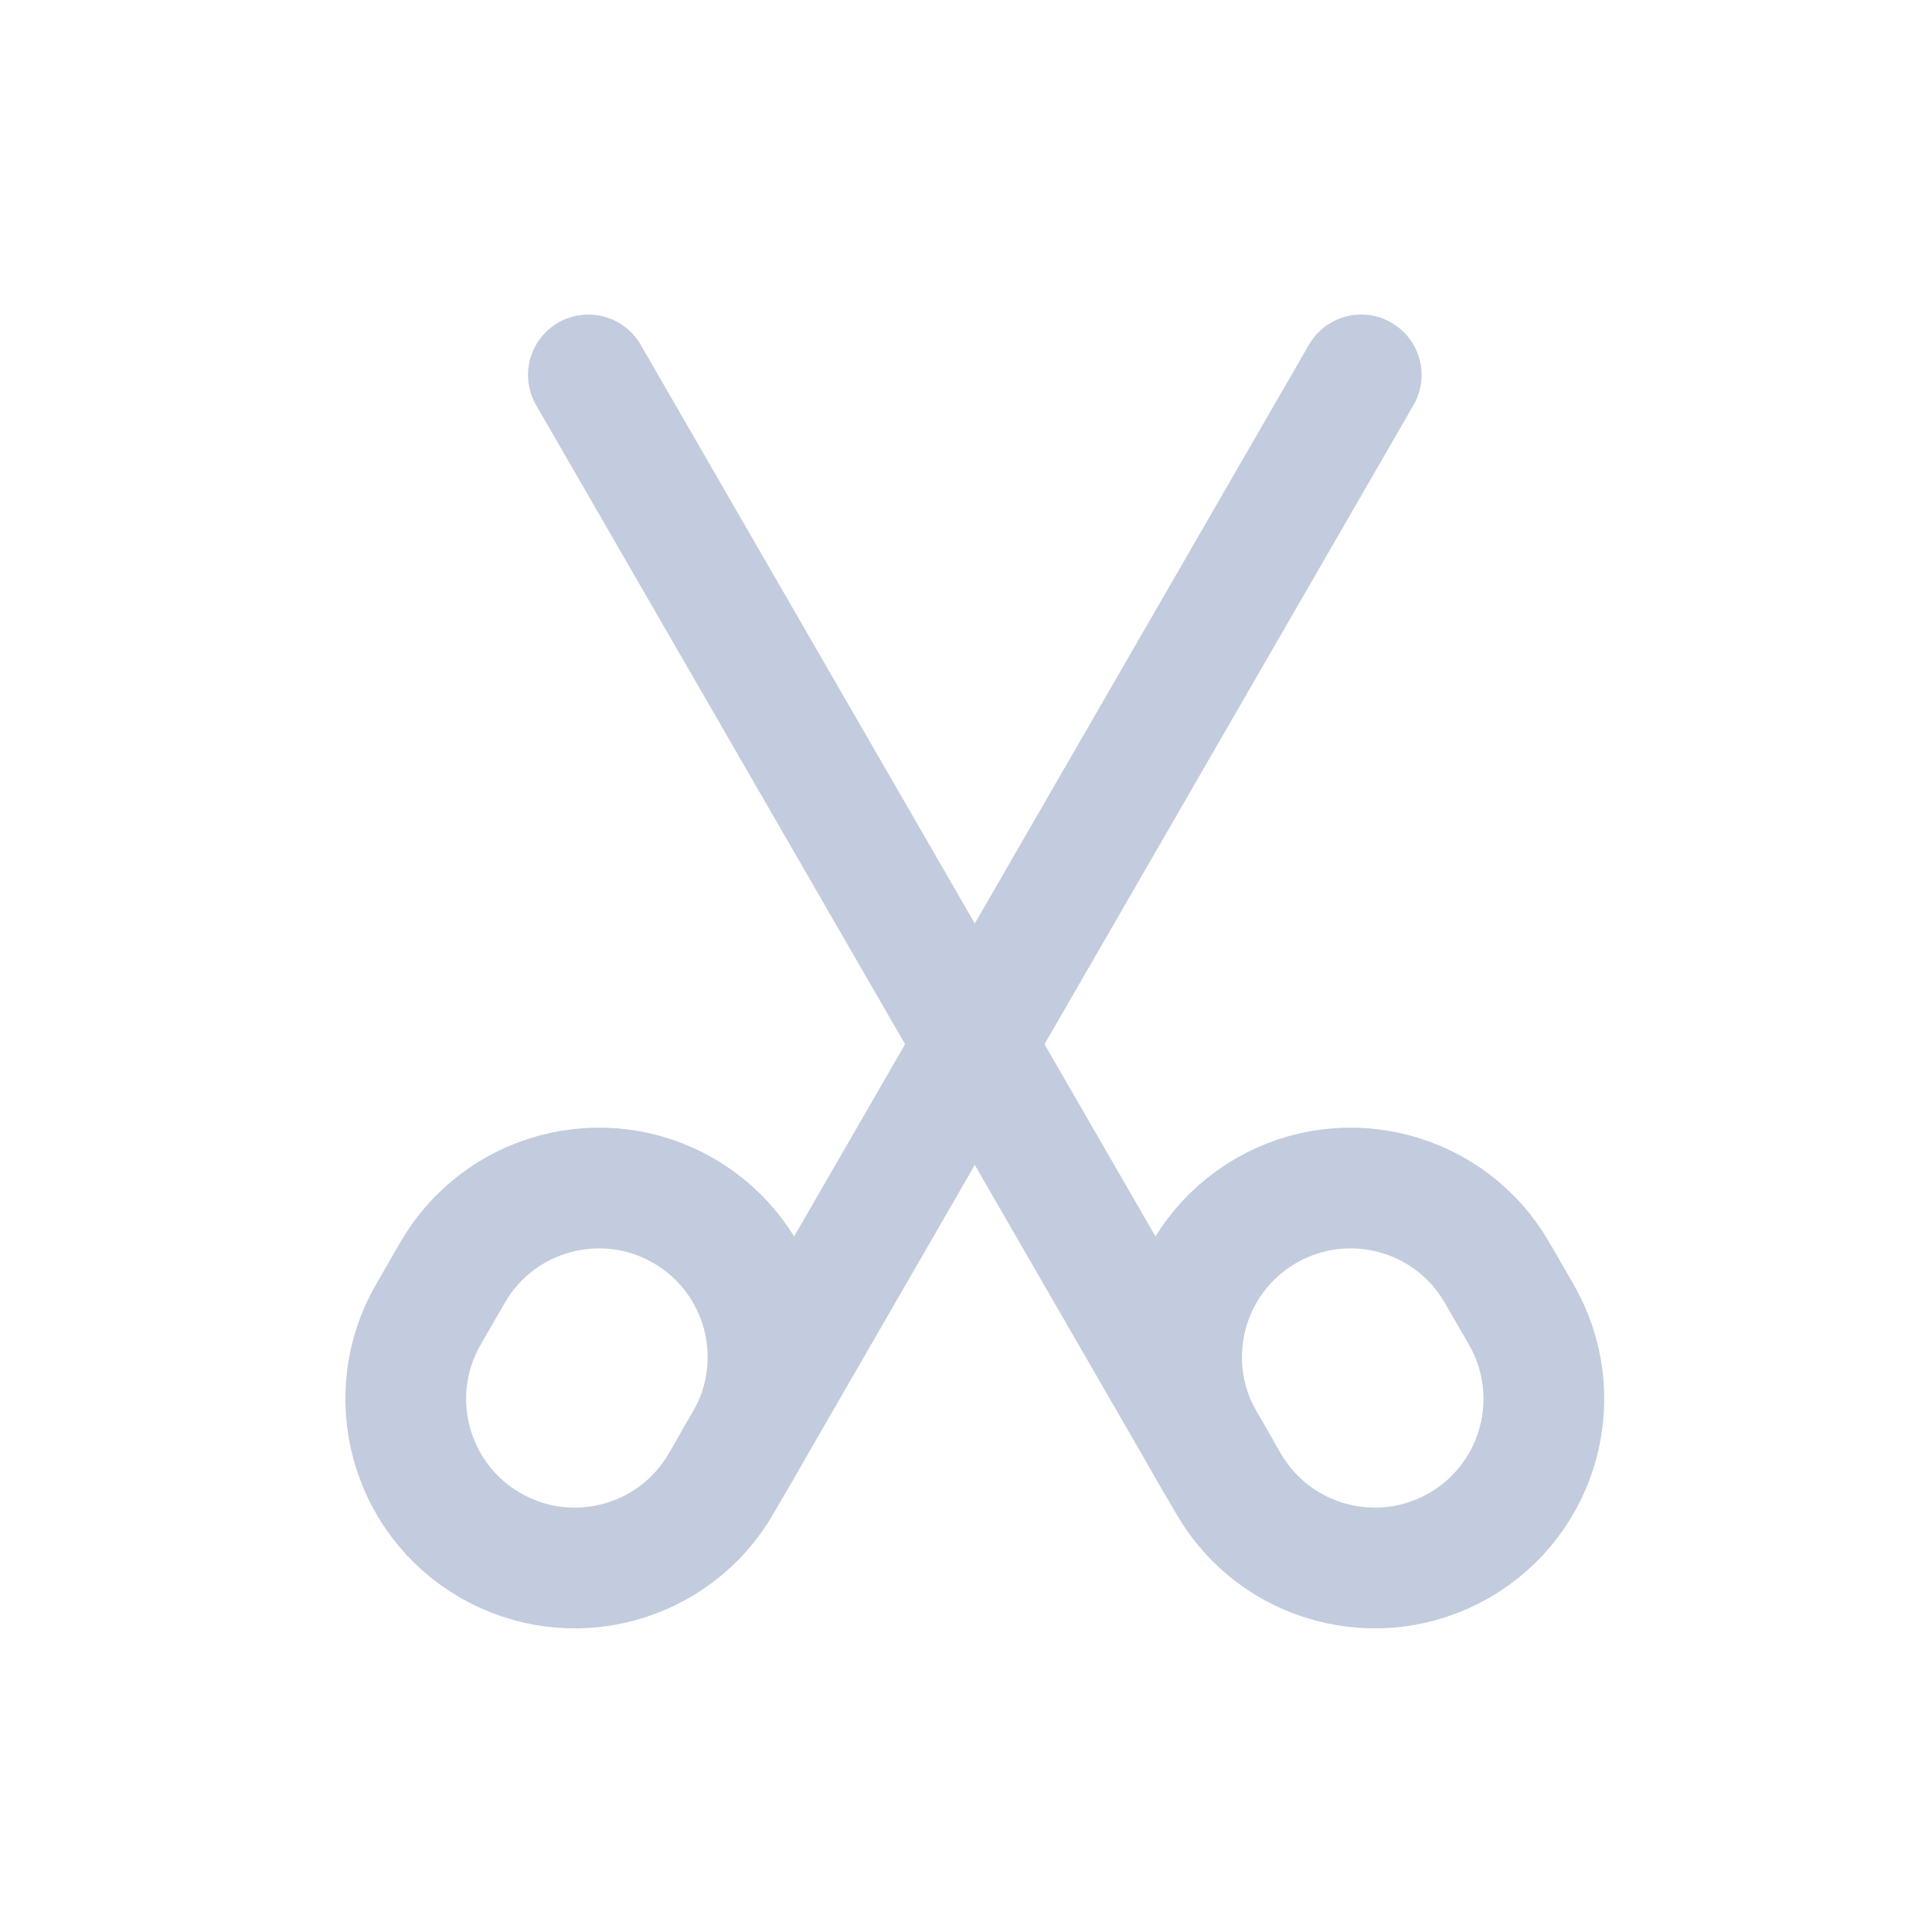 <svg width="80" height="80" viewBox="0 0 80 80" fill="none" xmlns="http://www.w3.org/2000/svg">
  <path d="M30.365 60.559L56.365 15.525" stroke="#C2CCDE" stroke-width="5" stroke-linecap="round" stroke-linejoin="round" />
  <path d="M29.864 61.426C27.931 64.775 23.65 65.922 20.302 63.989V63.989C16.954 62.056 15.807 57.775 17.74 54.426L18.74 52.694C20.673 49.346 24.954 48.199 28.302 50.132V50.132C31.65 52.065 32.797 56.346 30.864 59.694L29.864 61.426Z" stroke="#C2CCDE" stroke-width="5" stroke-linecap="round" stroke-linejoin="round" />
  <path d="M50.364 60.559L24.364 15.525" stroke="#C2CCDE" stroke-width="5" stroke-linecap="round" stroke-linejoin="round" />
  <path d="M50.865 61.426C52.798 64.775 57.079 65.922 60.427 63.989V63.989C63.775 62.056 64.922 57.775 62.989 54.426L61.989 52.694C60.056 49.346 55.775 48.199 52.427 50.132V50.132C49.079 52.065 47.932 56.346 49.865 59.694L50.865 61.426Z" stroke="#C2CCDE" stroke-width="5" stroke-linecap="round" stroke-linejoin="round" />
</svg>